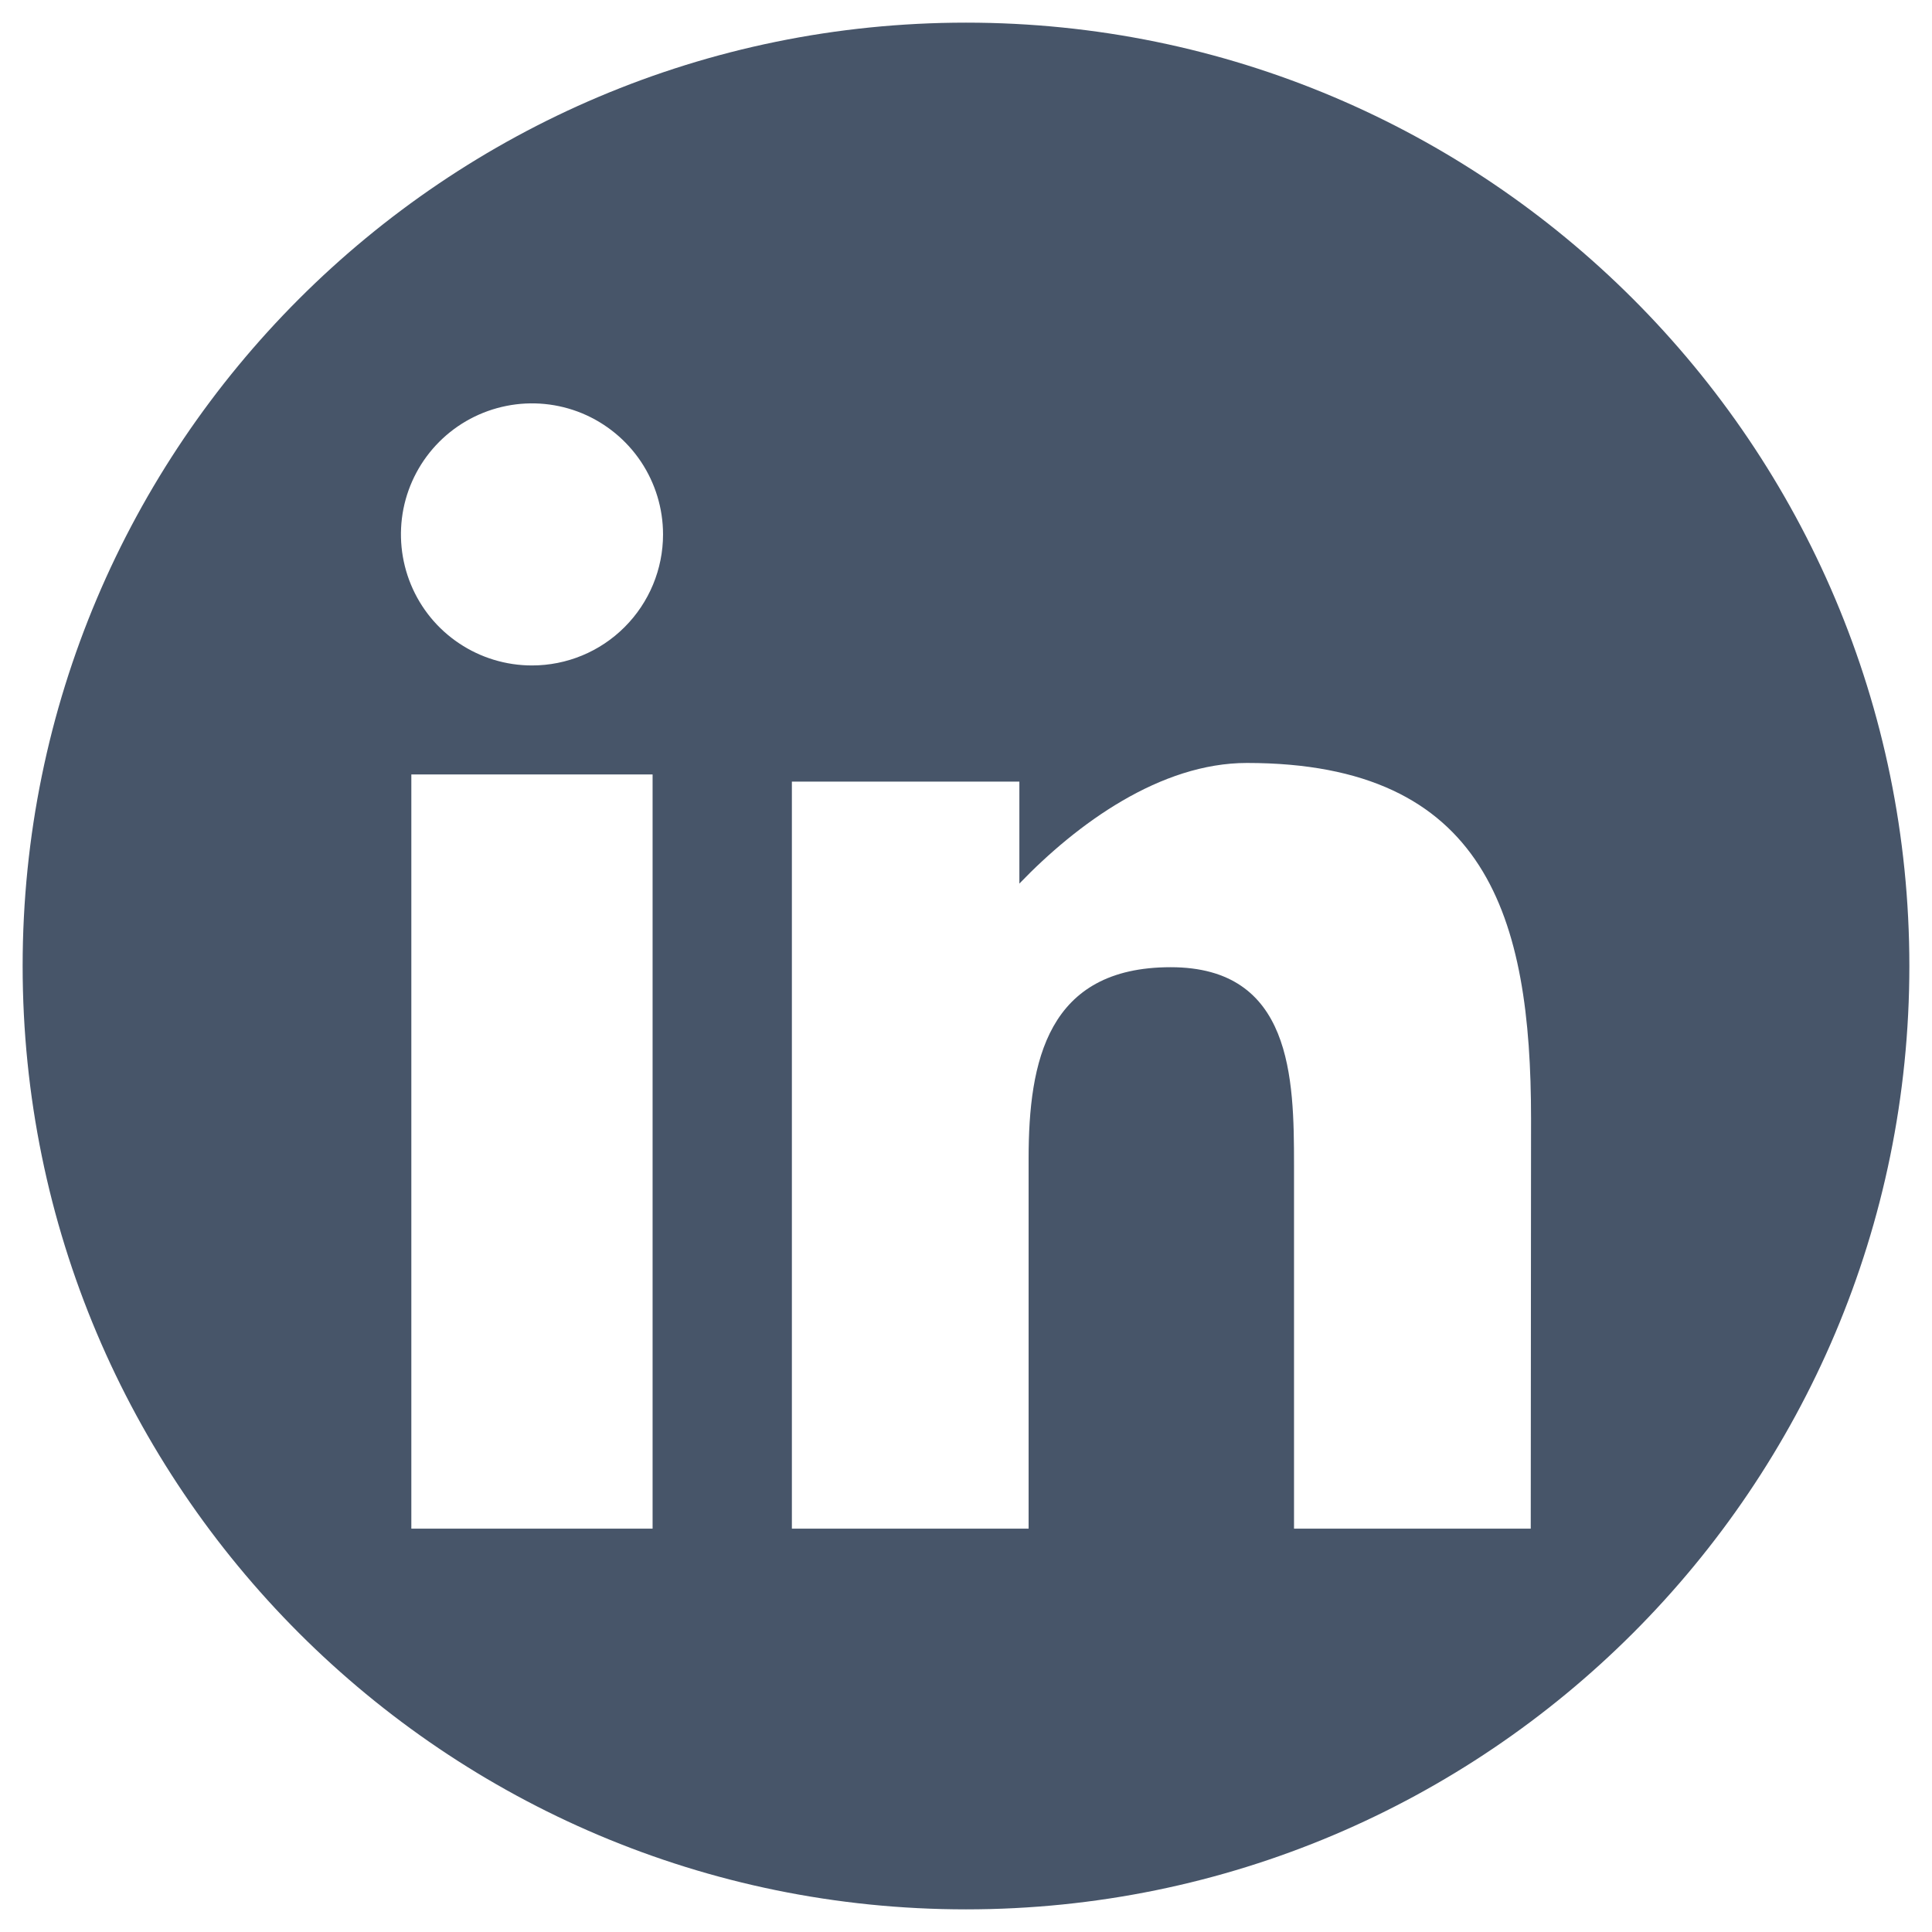 <svg width="32" height="32" viewBox="0 0 32 32" fill="none" xmlns="http://www.w3.org/2000/svg">
<g clip-path="url(#clip0_161_81153)">
<path d="M16 0.375C7.371 0.375 0.375 7.371 0.375 16C0.375 24.629 7.371 31.625 16 31.625C24.629 31.625 31.625 24.629 31.625 16C31.625 7.371 24.629 0.375 16 0.375ZM10.809 25.319H6.813V12.827H10.809V25.319ZM8.811 11.022C8.382 11.022 7.962 10.895 7.605 10.656C7.248 10.418 6.97 10.079 6.806 9.682C6.642 9.286 6.599 8.849 6.682 8.428C6.766 8.007 6.973 7.62 7.276 7.317C7.58 7.013 7.967 6.807 8.388 6.723C8.809 6.639 9.245 6.682 9.642 6.846C10.038 7.011 10.377 7.289 10.616 7.646C10.854 8.003 10.982 8.422 10.982 8.852C10.982 9.427 10.753 9.979 10.346 10.386C9.939 10.794 9.387 11.022 8.811 11.022ZM25.354 25.319H21.433V19.297C21.433 17.858 21.403 16.02 19.39 16.02C17.348 16.02 17.037 17.579 17.037 19.19V25.319H13.116V12.946H16.884V14.635C17.841 13.64 19.22 12.637 20.653 12.637C24.629 12.637 25.359 15.2 25.359 18.525L25.354 25.319Z" fill="#475569"/>
</g>
<defs>
<clipPath id="clip0_161_81153">
<rect width="32" height="32" fill="white"/>
</clipPath>
</defs>
</svg>
